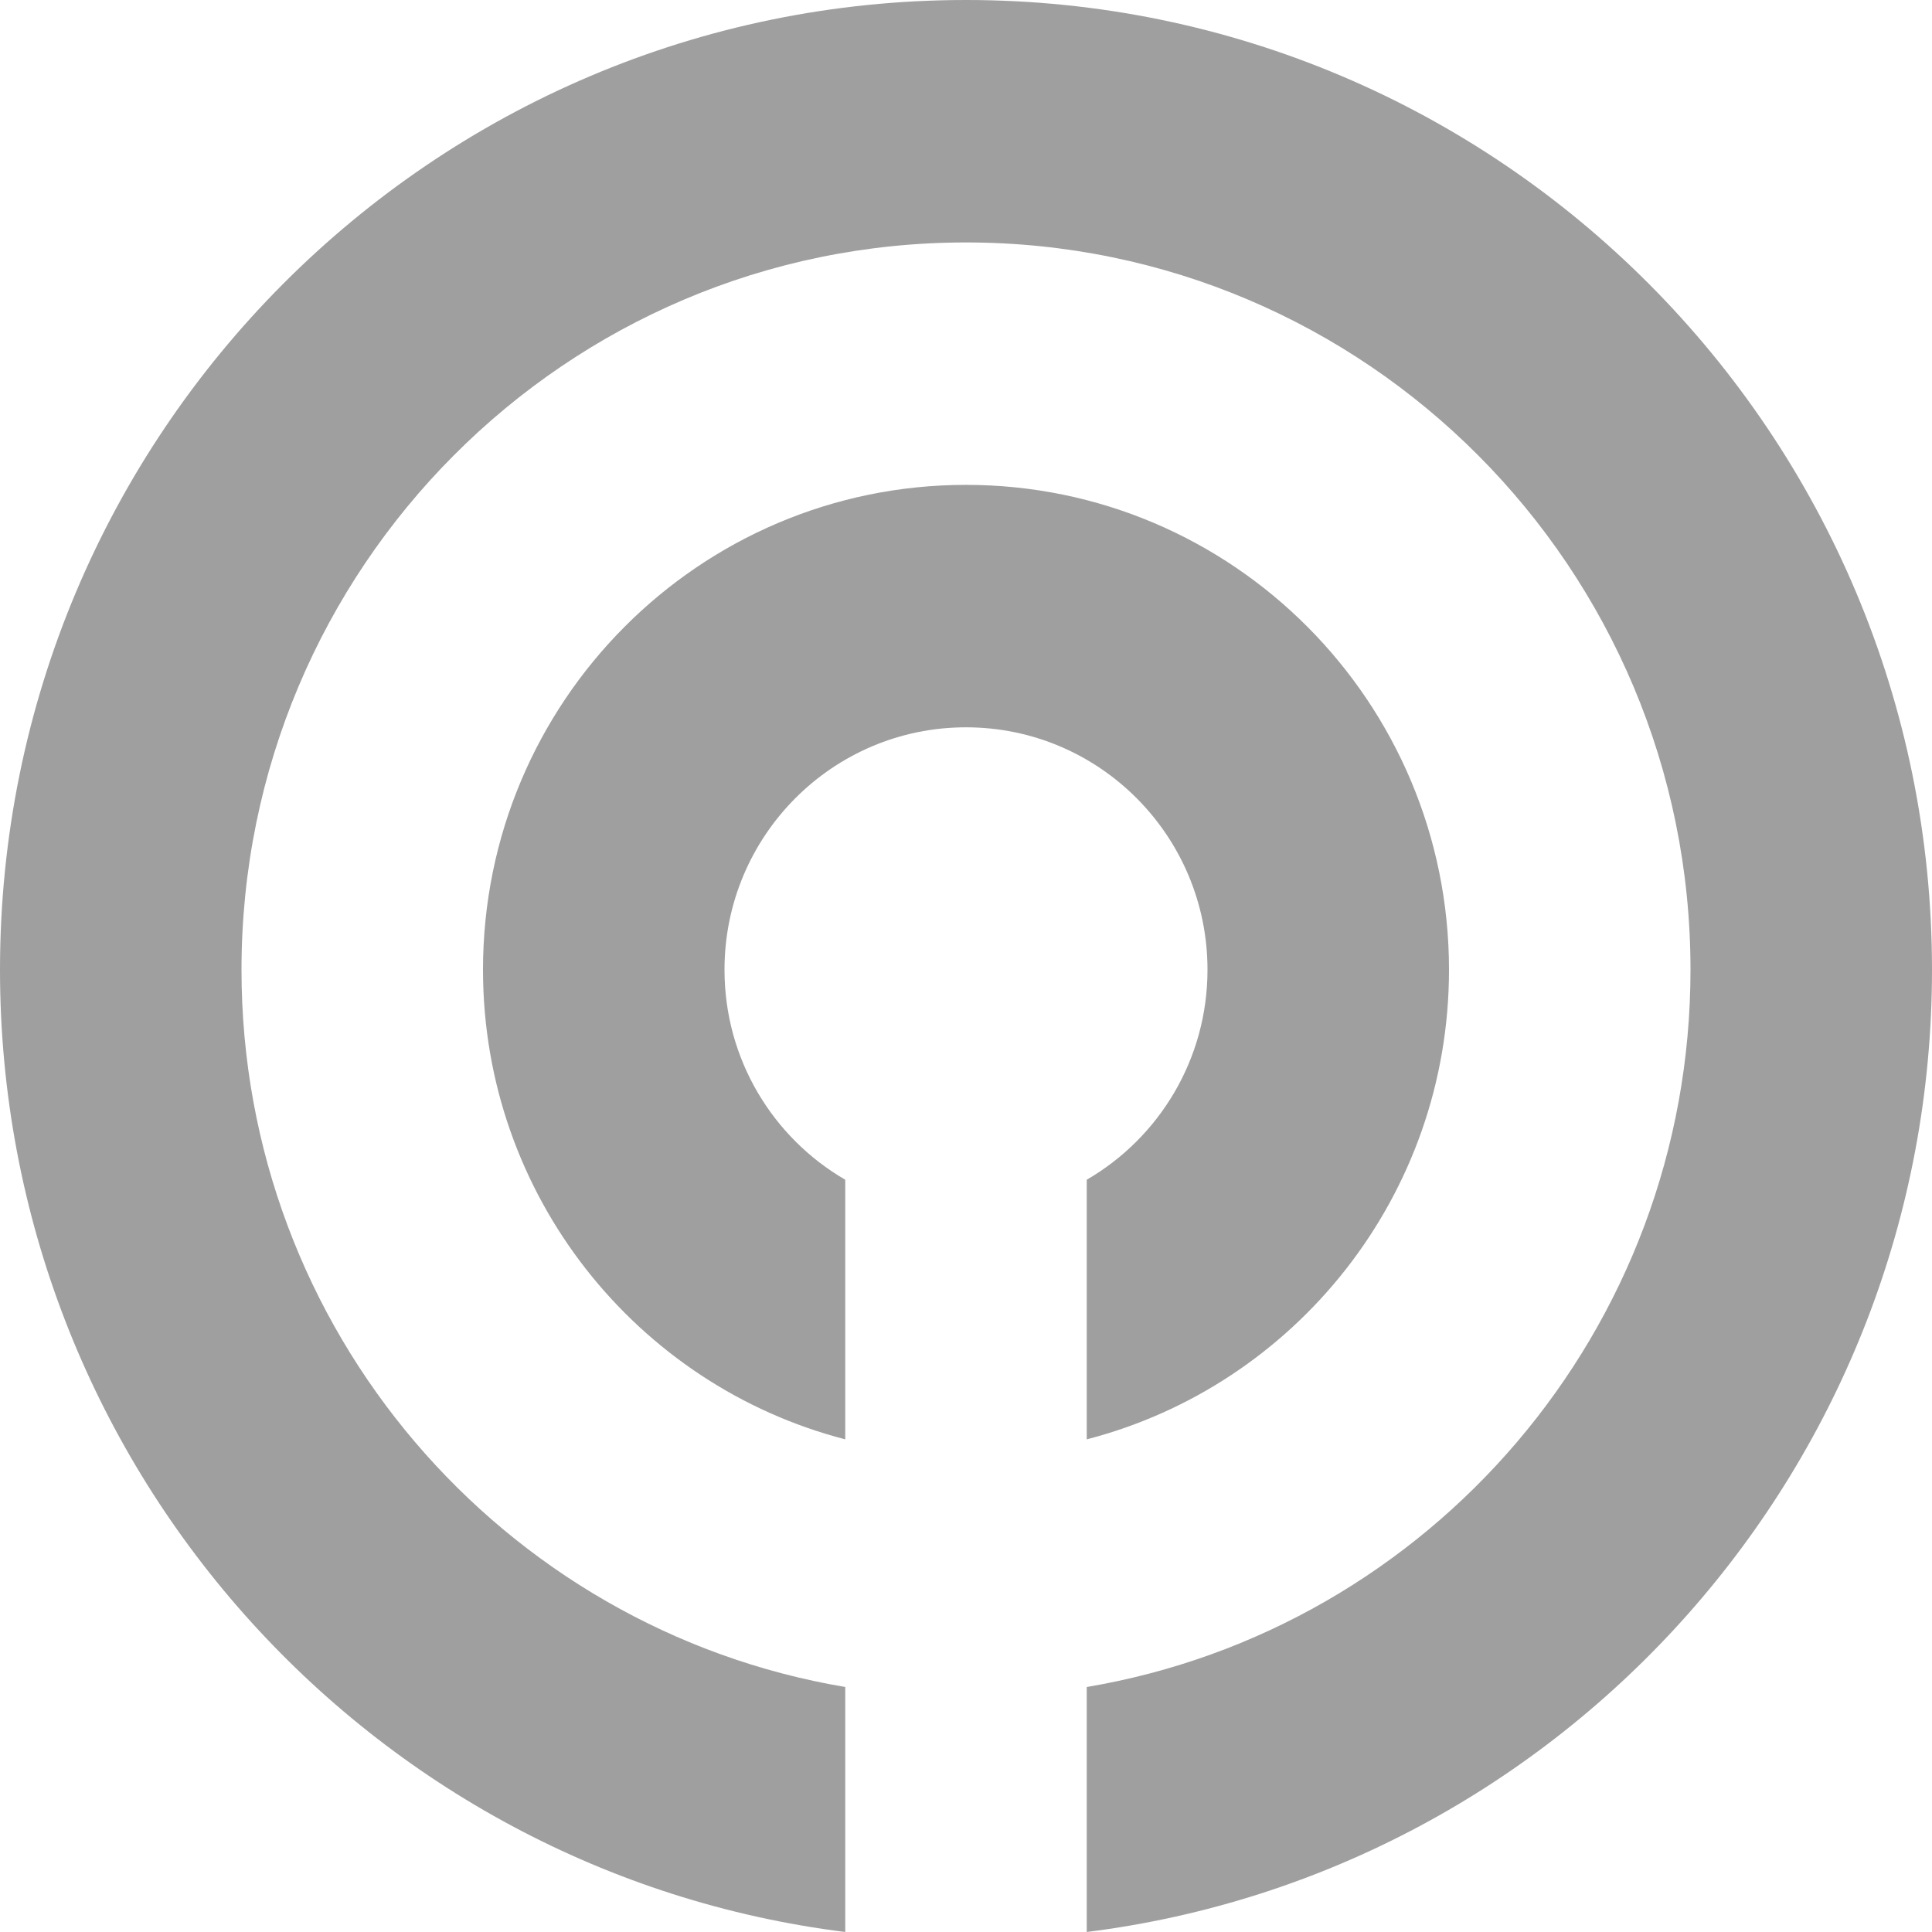 <svg width="90" height="90" viewBox="0 0 90 90" fill="none" xmlns="http://www.w3.org/2000/svg">
<path fill-rule="evenodd" clip-rule="evenodd" d="M50.625 90C72.823 87.221 90 68.212 90 45.175C90 20.225 69.853 0 45 0C20.147 0 0 20.225 0 45.175C0 68.212 17.177 87.221 39.375 90V78.587C23.413 75.899 11.25 61.963 11.25 45.175C11.25 26.463 26.36 11.294 45 11.294C63.64 11.294 78.75 26.463 78.75 45.175C78.75 61.963 66.587 75.899 50.625 78.587V90ZM50.625 67.05C60.329 64.543 67.5 55.7 67.5 45.175C67.5 32.7 57.426 22.587 45 22.587C32.574 22.587 22.5 32.7 22.5 45.175C22.5 55.7 29.671 64.543 39.375 67.05V54.957C36.012 53.005 33.75 49.355 33.75 45.175C33.75 38.937 38.787 33.881 45 33.881C51.213 33.881 56.25 38.937 56.25 45.175C56.25 49.355 53.988 53.005 50.625 54.957V67.05Z" fill="#9F9F9F"/>
</svg>
